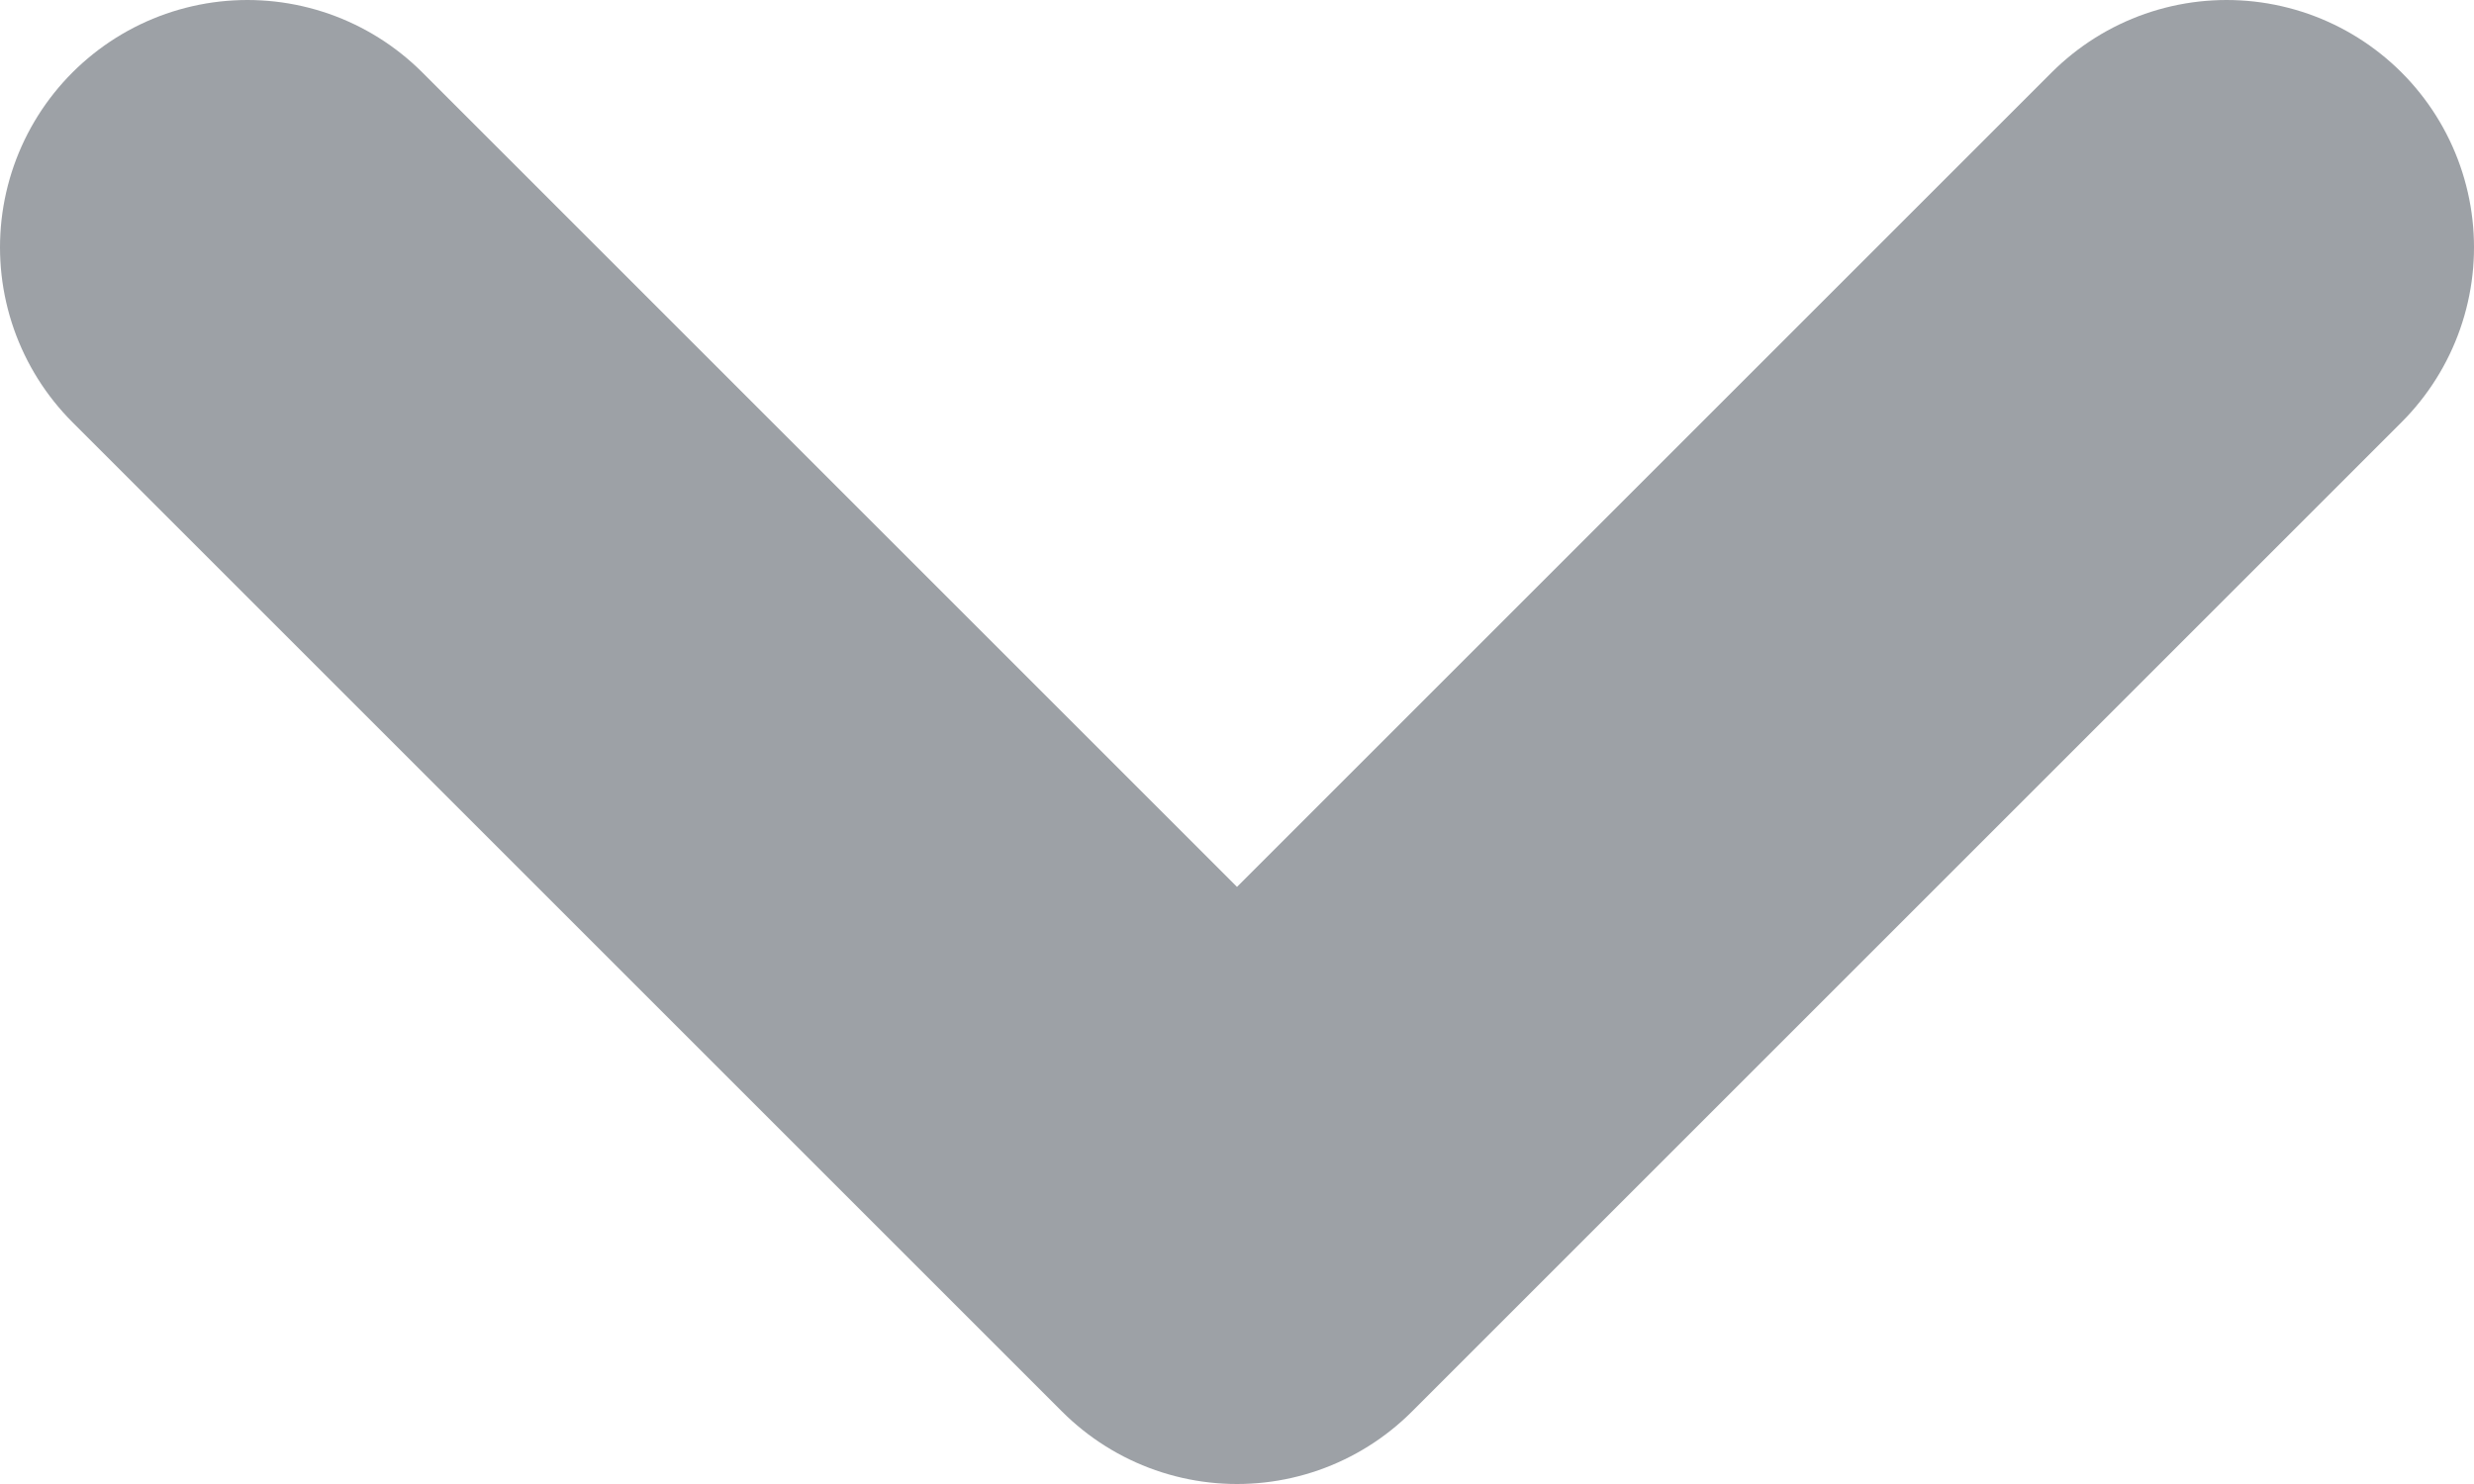 <?xml version="1.0" encoding="UTF-8" standalone="no"?><svg width='10' height='6' viewBox='0 0 10 6' fill='none' xmlns='http://www.w3.org/2000/svg'>
<path d='M1 1L5 5L9 1' stroke='#9DA1A6' stroke-width='2' stroke-linecap='round' stroke-linejoin='round'/>
</svg>
